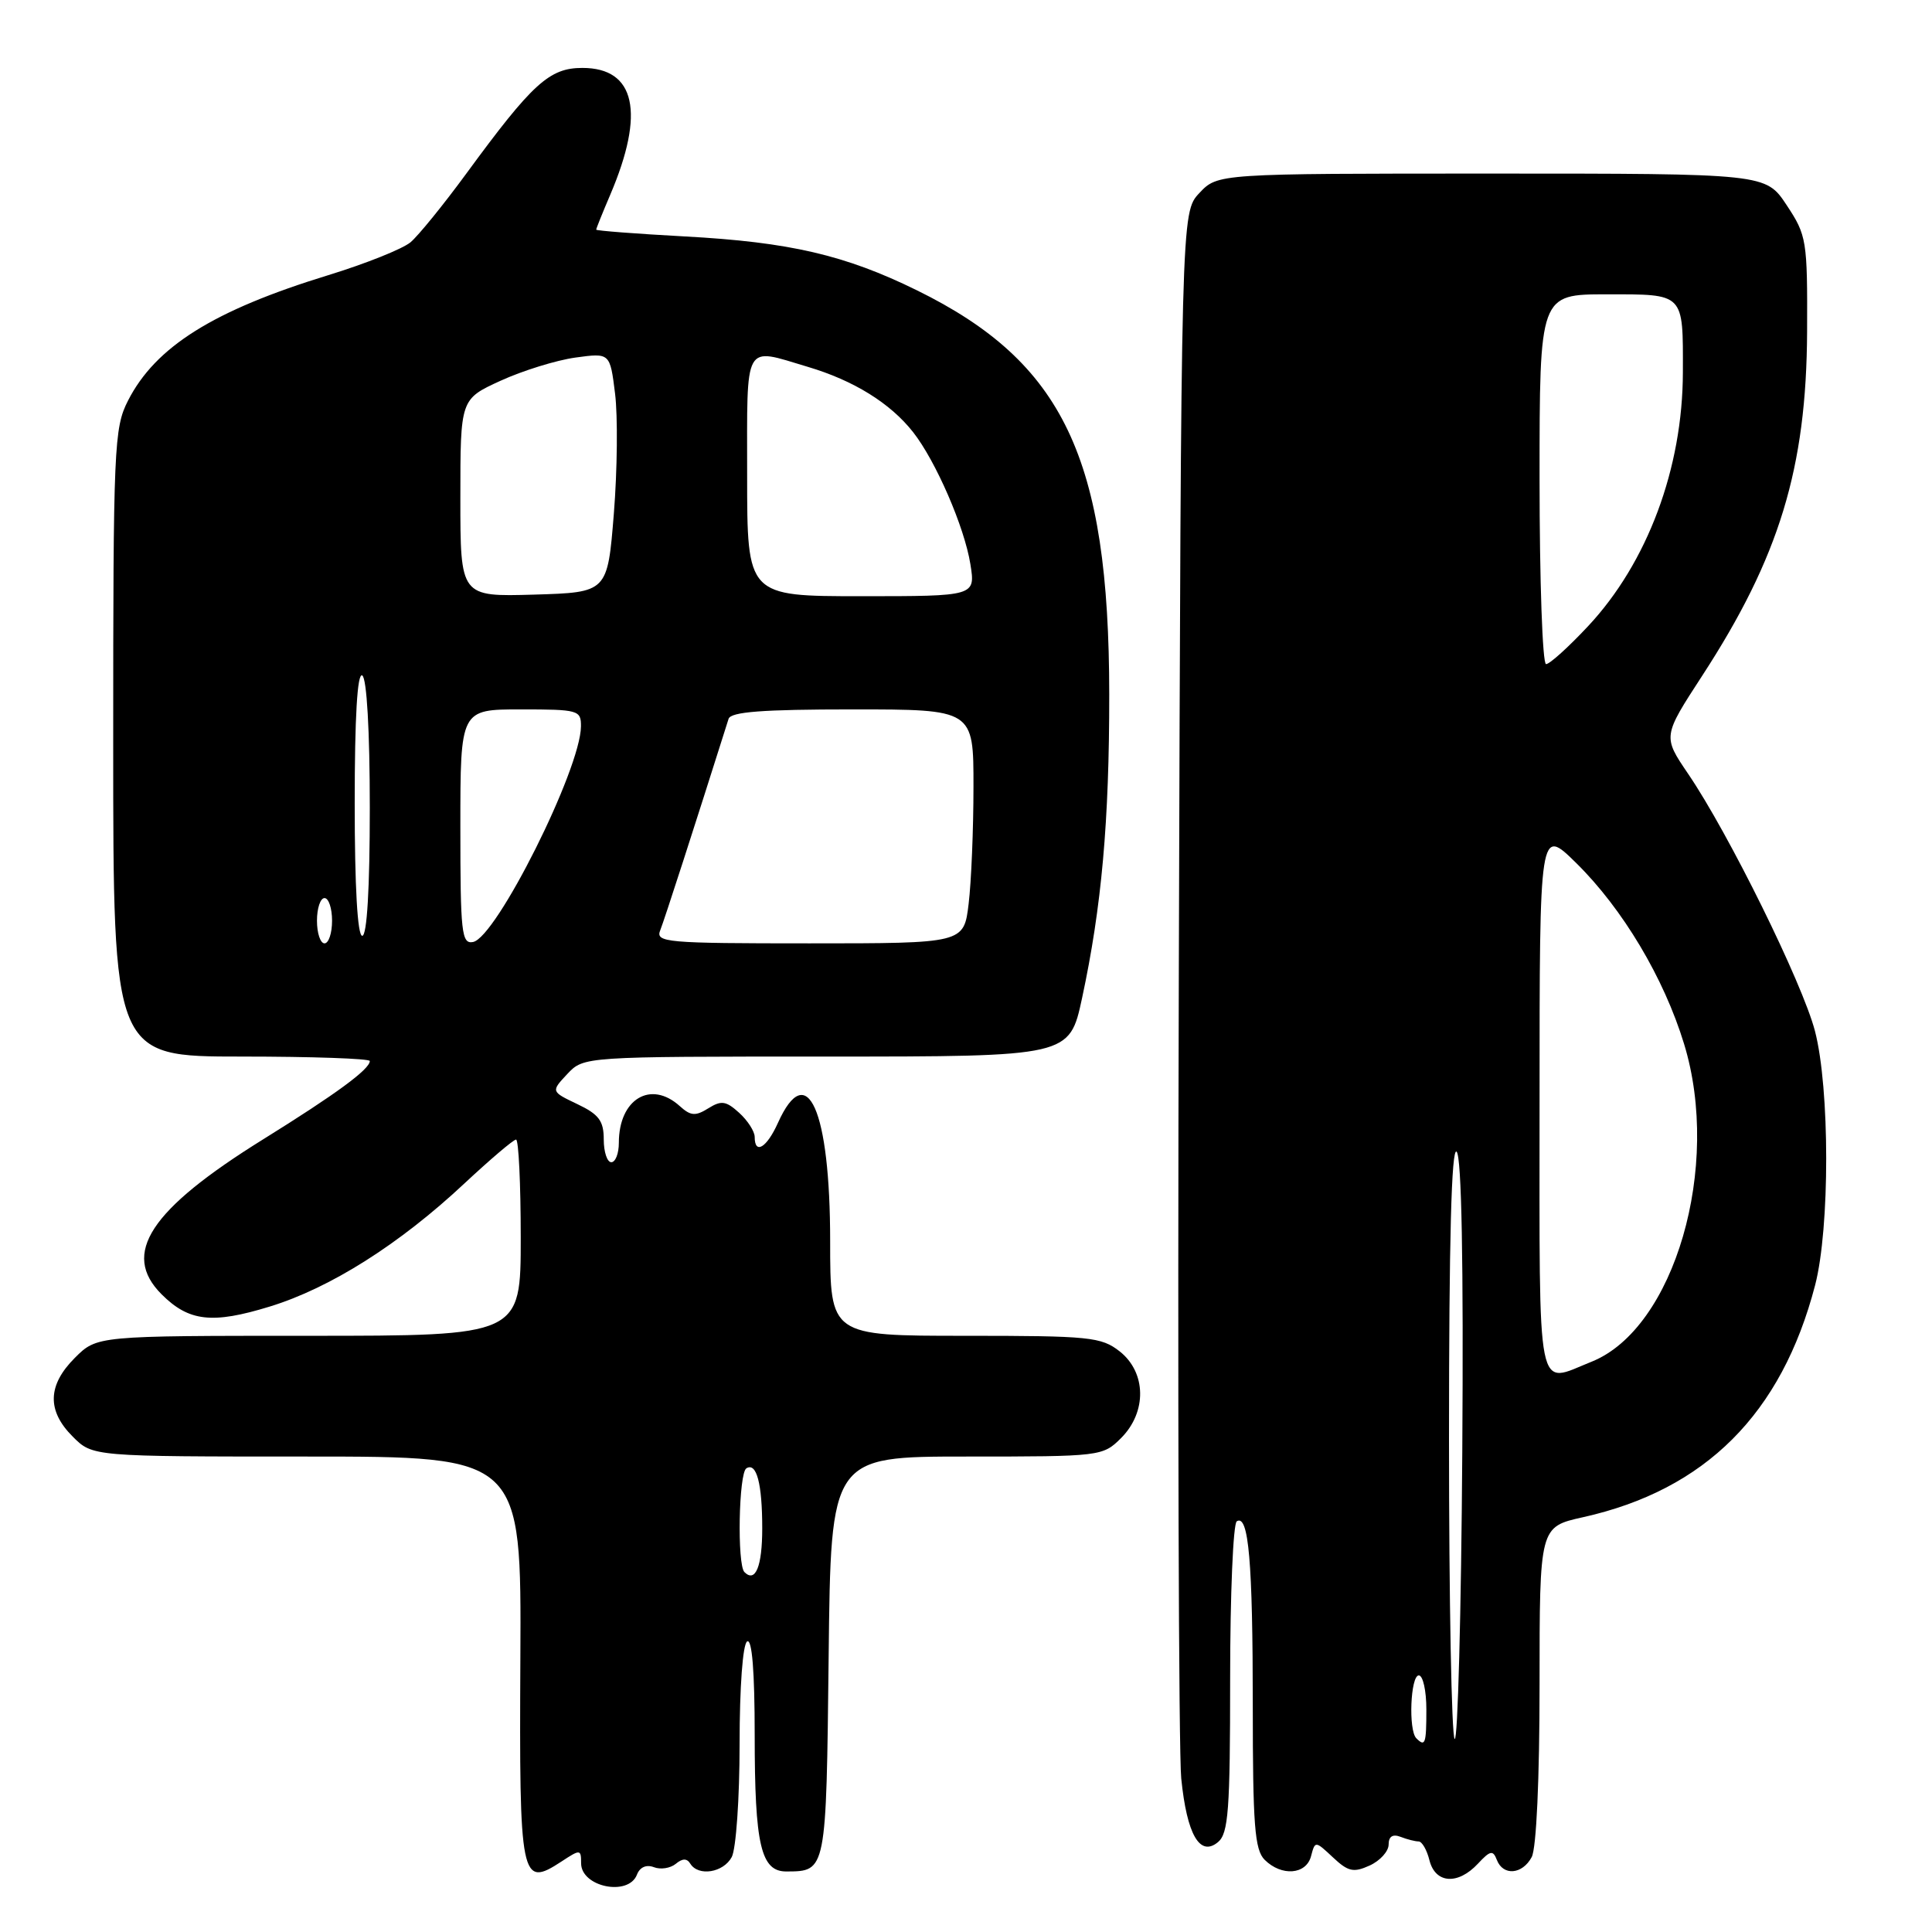 <?xml version="1.0" encoding="UTF-8" standalone="no"?>
<!DOCTYPE svg PUBLIC "-//W3C//DTD SVG 1.1//EN" "http://www.w3.org/Graphics/SVG/1.1/DTD/svg11.dtd" >
<svg xmlns="http://www.w3.org/2000/svg" xmlns:xlink="http://www.w3.org/1999/xlink" version="1.1" viewBox="0 0 256 256">
 <g >
 <path fill="currentColor"
d=" M 84.40 248.40 C 84.78 247.41 85.64 247.03 86.64 247.41 C 87.53 247.76 88.83 247.55 89.54 246.97 C 90.43 246.23 91.02 246.22 91.47 246.95 C 92.54 248.67 95.85 248.14 96.96 246.07 C 97.53 245.00 98.00 238.28 98.00 231.12 C 98.00 223.53 98.42 217.86 99.00 217.50 C 99.65 217.10 100.00 221.47 100.00 229.88 C 100.00 244.51 100.82 248.01 104.23 247.98 C 109.50 247.95 109.48 248.06 109.80 219.54 C 110.09 193.00 110.09 193.00 128.09 193.00 C 145.87 193.00 146.12 192.97 148.55 190.55 C 151.99 187.10 151.90 181.86 148.37 179.07 C 145.92 177.15 144.42 177.00 127.87 177.00 C 110.00 177.00 110.00 177.00 110.00 164.47 C 110.00 147.07 106.95 140.17 103.07 148.81 C 101.60 152.08 100.00 153.05 100.00 150.65 C 100.00 149.92 99.07 148.47 97.94 147.45 C 96.20 145.87 95.58 145.78 93.85 146.86 C 92.15 147.92 91.52 147.87 90.08 146.57 C 86.23 143.08 82.00 145.63 82.00 151.43 C 82.00 152.85 81.55 154.00 81.00 154.00 C 80.45 154.00 80.00 152.64 80.00 150.98 C 80.00 148.52 79.36 147.66 76.50 146.30 C 73.00 144.63 73.00 144.63 75.17 142.31 C 77.35 140.00 77.35 140.00 109.53 140.00 C 141.71 140.00 141.71 140.00 143.38 132.25 C 145.97 120.19 146.99 108.84 146.98 92.00 C 146.96 60.68 140.92 48.01 121.50 38.47 C 111.98 33.79 104.62 32.08 90.75 31.33 C 84.29 30.98 79.00 30.57 79.00 30.43 C 79.00 30.28 79.83 28.22 80.85 25.83 C 85.51 14.92 84.21 9.00 77.17 9.00 C 72.79 9.00 70.57 11.02 61.79 23.00 C 58.77 27.12 55.44 31.22 54.40 32.10 C 53.35 32.98 48.45 34.94 43.50 36.46 C 28.28 41.13 20.61 45.93 16.96 53.09 C 15.11 56.71 15.00 59.20 15.00 98.46 C 15.00 140.00 15.00 140.00 32.00 140.00 C 41.35 140.00 49.00 140.27 49.00 140.59 C 49.00 141.68 44.55 144.95 34.88 150.96 C 19.85 160.30 16.03 166.12 21.41 171.50 C 25.02 175.11 28.12 175.47 35.73 173.13 C 43.74 170.68 52.93 164.87 61.53 156.82 C 64.96 153.62 68.04 151.00 68.38 151.00 C 68.72 151.00 69.00 156.85 69.00 164.00 C 69.00 177.00 69.00 177.00 40.92 177.00 C 12.85 177.00 12.85 177.00 9.92 179.92 C 6.29 183.55 6.20 186.93 9.64 190.36 C 12.27 193.00 12.27 193.00 40.68 193.00 C 69.09 193.00 69.09 193.00 68.95 219.74 C 68.80 249.18 69.00 250.19 74.40 246.66 C 76.89 245.02 77.00 245.03 77.00 246.89 C 77.00 250.04 83.28 251.32 84.40 248.40 Z  M 195.83 246.95 C 197.47 245.19 197.83 245.12 198.34 246.45 C 199.17 248.60 201.72 248.39 202.96 246.07 C 203.58 244.91 204.00 235.72 204.00 223.22 C 204.00 202.32 204.00 202.32 209.75 201.04 C 225.97 197.43 236.07 187.34 240.51 170.30 C 242.48 162.73 242.47 144.22 240.49 136.61 C 238.83 130.26 229.07 110.45 223.69 102.54 C 220.32 97.58 220.32 97.58 225.55 89.54 C 235.77 73.83 239.37 62.02 239.45 43.93 C 239.50 31.83 239.40 31.20 236.74 27.18 C 233.97 23.00 233.97 23.00 197.66 23.00 C 161.35 23.00 161.35 23.00 158.92 25.58 C 156.50 28.16 156.50 28.16 156.20 128.83 C 156.03 184.20 156.18 232.27 156.52 235.65 C 157.27 243.11 158.99 246.08 161.39 244.09 C 162.77 242.94 163.00 239.89 163.00 222.44 C 163.00 211.26 163.40 201.87 163.88 201.58 C 165.45 200.60 166.00 206.92 166.00 226.05 C 166.00 241.81 166.25 245.11 167.57 246.43 C 169.81 248.66 173.08 248.41 173.72 245.95 C 174.26 243.91 174.27 243.91 176.62 246.11 C 178.64 248.01 179.35 248.16 181.49 247.19 C 182.87 246.56 184.00 245.31 184.00 244.41 C 184.00 243.34 184.54 242.99 185.58 243.39 C 186.45 243.73 187.53 244.00 187.97 244.00 C 188.42 244.00 189.07 245.12 189.41 246.50 C 190.19 249.59 193.17 249.80 195.83 246.95 Z  M 98.64 208.31 C 97.66 207.32 97.88 195.19 98.90 194.56 C 100.25 193.73 101.00 196.57 101.00 202.52 C 101.00 207.56 100.10 209.77 98.64 208.31 Z  M 42.00 122.00 C 42.00 120.35 42.45 119.00 43.00 119.00 C 43.55 119.00 44.00 120.35 44.00 122.00 C 44.00 123.65 43.55 125.00 43.00 125.00 C 42.45 125.00 42.00 123.65 42.00 122.00 Z  M 61.00 109.57 C 61.00 94.00 61.00 94.00 69.00 94.00 C 76.64 94.00 77.00 94.10 76.98 96.25 C 76.94 101.92 65.77 124.23 62.68 124.82 C 61.16 125.11 61.00 123.62 61.00 109.57 Z  M 87.49 123.25 C 88.04 121.87 91.95 109.77 96.54 95.25 C 96.84 94.32 101.02 94.00 112.97 94.00 C 129.00 94.00 129.00 94.00 128.99 104.25 C 128.99 109.89 128.70 116.86 128.35 119.75 C 127.72 125.00 127.72 125.00 107.25 125.00 C 88.16 125.00 86.83 124.88 87.49 123.25 Z  M 47.00 106.44 C 47.00 94.99 47.35 89.10 48.00 89.50 C 48.60 89.87 49.00 96.84 49.00 107.06 C 49.00 117.69 48.63 124.00 48.00 124.00 C 47.37 124.00 47.00 117.48 47.00 106.44 Z  M 61.00 65.98 C 61.00 52.89 61.00 52.89 66.33 50.45 C 69.26 49.11 73.72 47.73 76.24 47.38 C 80.83 46.75 80.83 46.75 81.50 52.16 C 81.87 55.13 81.80 62.28 81.34 68.03 C 80.50 78.50 80.50 78.50 70.75 78.79 C 61.00 79.07 61.00 79.07 61.00 65.98 Z  M 99.00 63.00 C 99.00 45.06 98.45 46.05 107.01 48.60 C 113.12 50.41 117.97 53.42 120.99 57.26 C 124.00 61.09 127.80 69.85 128.58 74.75 C 129.26 79.00 129.26 79.00 114.13 79.00 C 99.00 79.00 99.00 79.00 99.00 63.00 Z  M 187.67 230.33 C 186.60 229.27 186.90 222.00 188.00 222.00 C 188.55 222.00 189.00 224.03 189.00 226.50 C 189.00 231.08 188.85 231.51 187.67 230.33 Z  M 192.75 230.42 C 192.34 230.00 192.00 212.10 192.00 190.63 C 192.00 164.30 192.33 151.93 193.01 152.61 C 193.67 153.27 193.93 167.22 193.76 192.40 C 193.62 213.72 193.16 230.83 192.75 230.42 Z  M 204.00 145.79 C 204.00 109.58 204.00 109.58 208.86 114.36 C 215.02 120.43 220.48 129.58 223.15 138.33 C 228.12 154.57 221.87 176.03 210.90 180.43 C 203.48 183.39 204.00 186.01 204.00 145.79 Z  M 204.00 63.50 C 204.00 39.00 204.00 39.00 212.89 39.00 C 223.25 39.00 223.01 38.75 222.99 49.33 C 222.97 62.04 218.29 74.57 210.43 82.97 C 207.84 85.74 205.34 88.00 204.86 88.00 C 204.39 88.00 204.00 76.97 204.00 63.50 Z "/>
</g>
</svg>